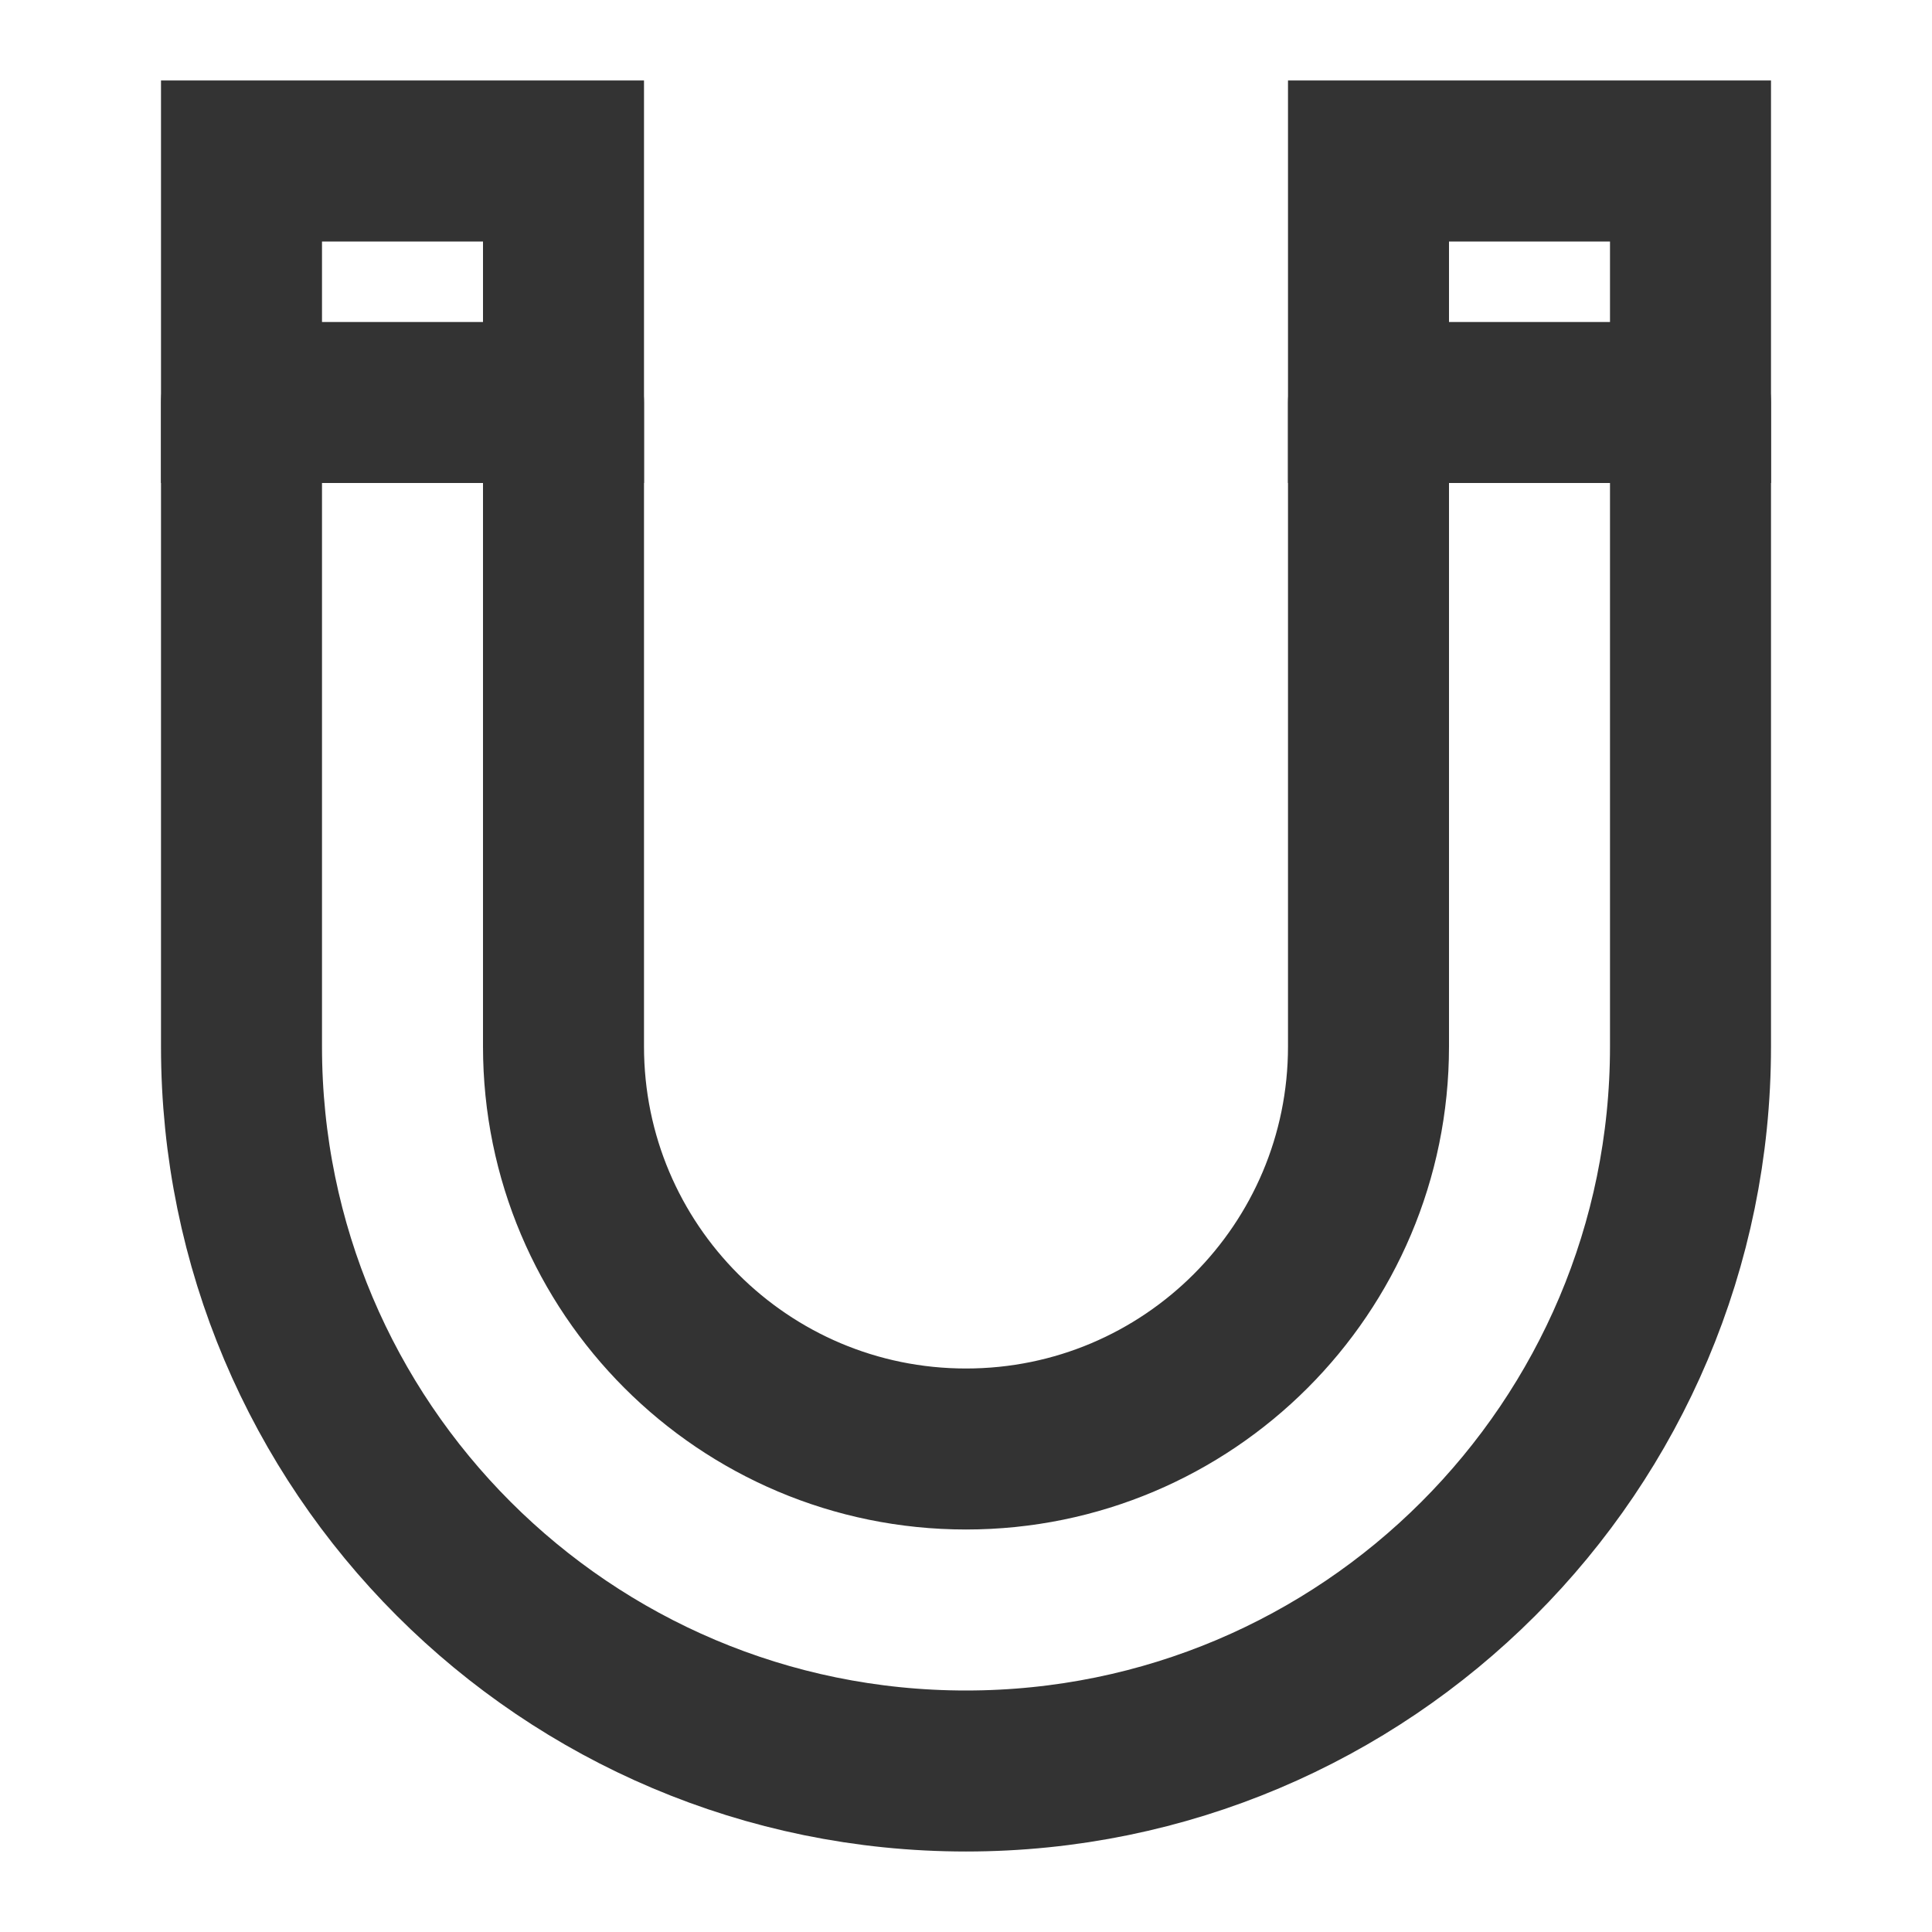 <?xml version="1.0" encoding="UTF-8"?><svg width="48" height="48" viewBox="0 0 48 48" fill="none" xmlns="http://www.w3.org/2000/svg"><path d="M6 10V26C6 35.941 14.059 44 24 44C33.941 44 42 35.941 42 26V10M14 10V26C14 31.523 18.477 36 24 36C29.523 36 34 31.523 34 26V10" stroke="#333" stroke-width="4" stroke-linecap="round" stroke-linejoin="miter"/><path d="M14 4H6V10H14V4Z" fill="none" stroke="#333" stroke-width="4" stroke-linecap="round" stroke-linejoin="miter"/><path d="M34 4H42V10H34V4Z" fill="none" stroke="#333" stroke-width="4" stroke-linecap="round" stroke-linejoin="miter"/></svg>